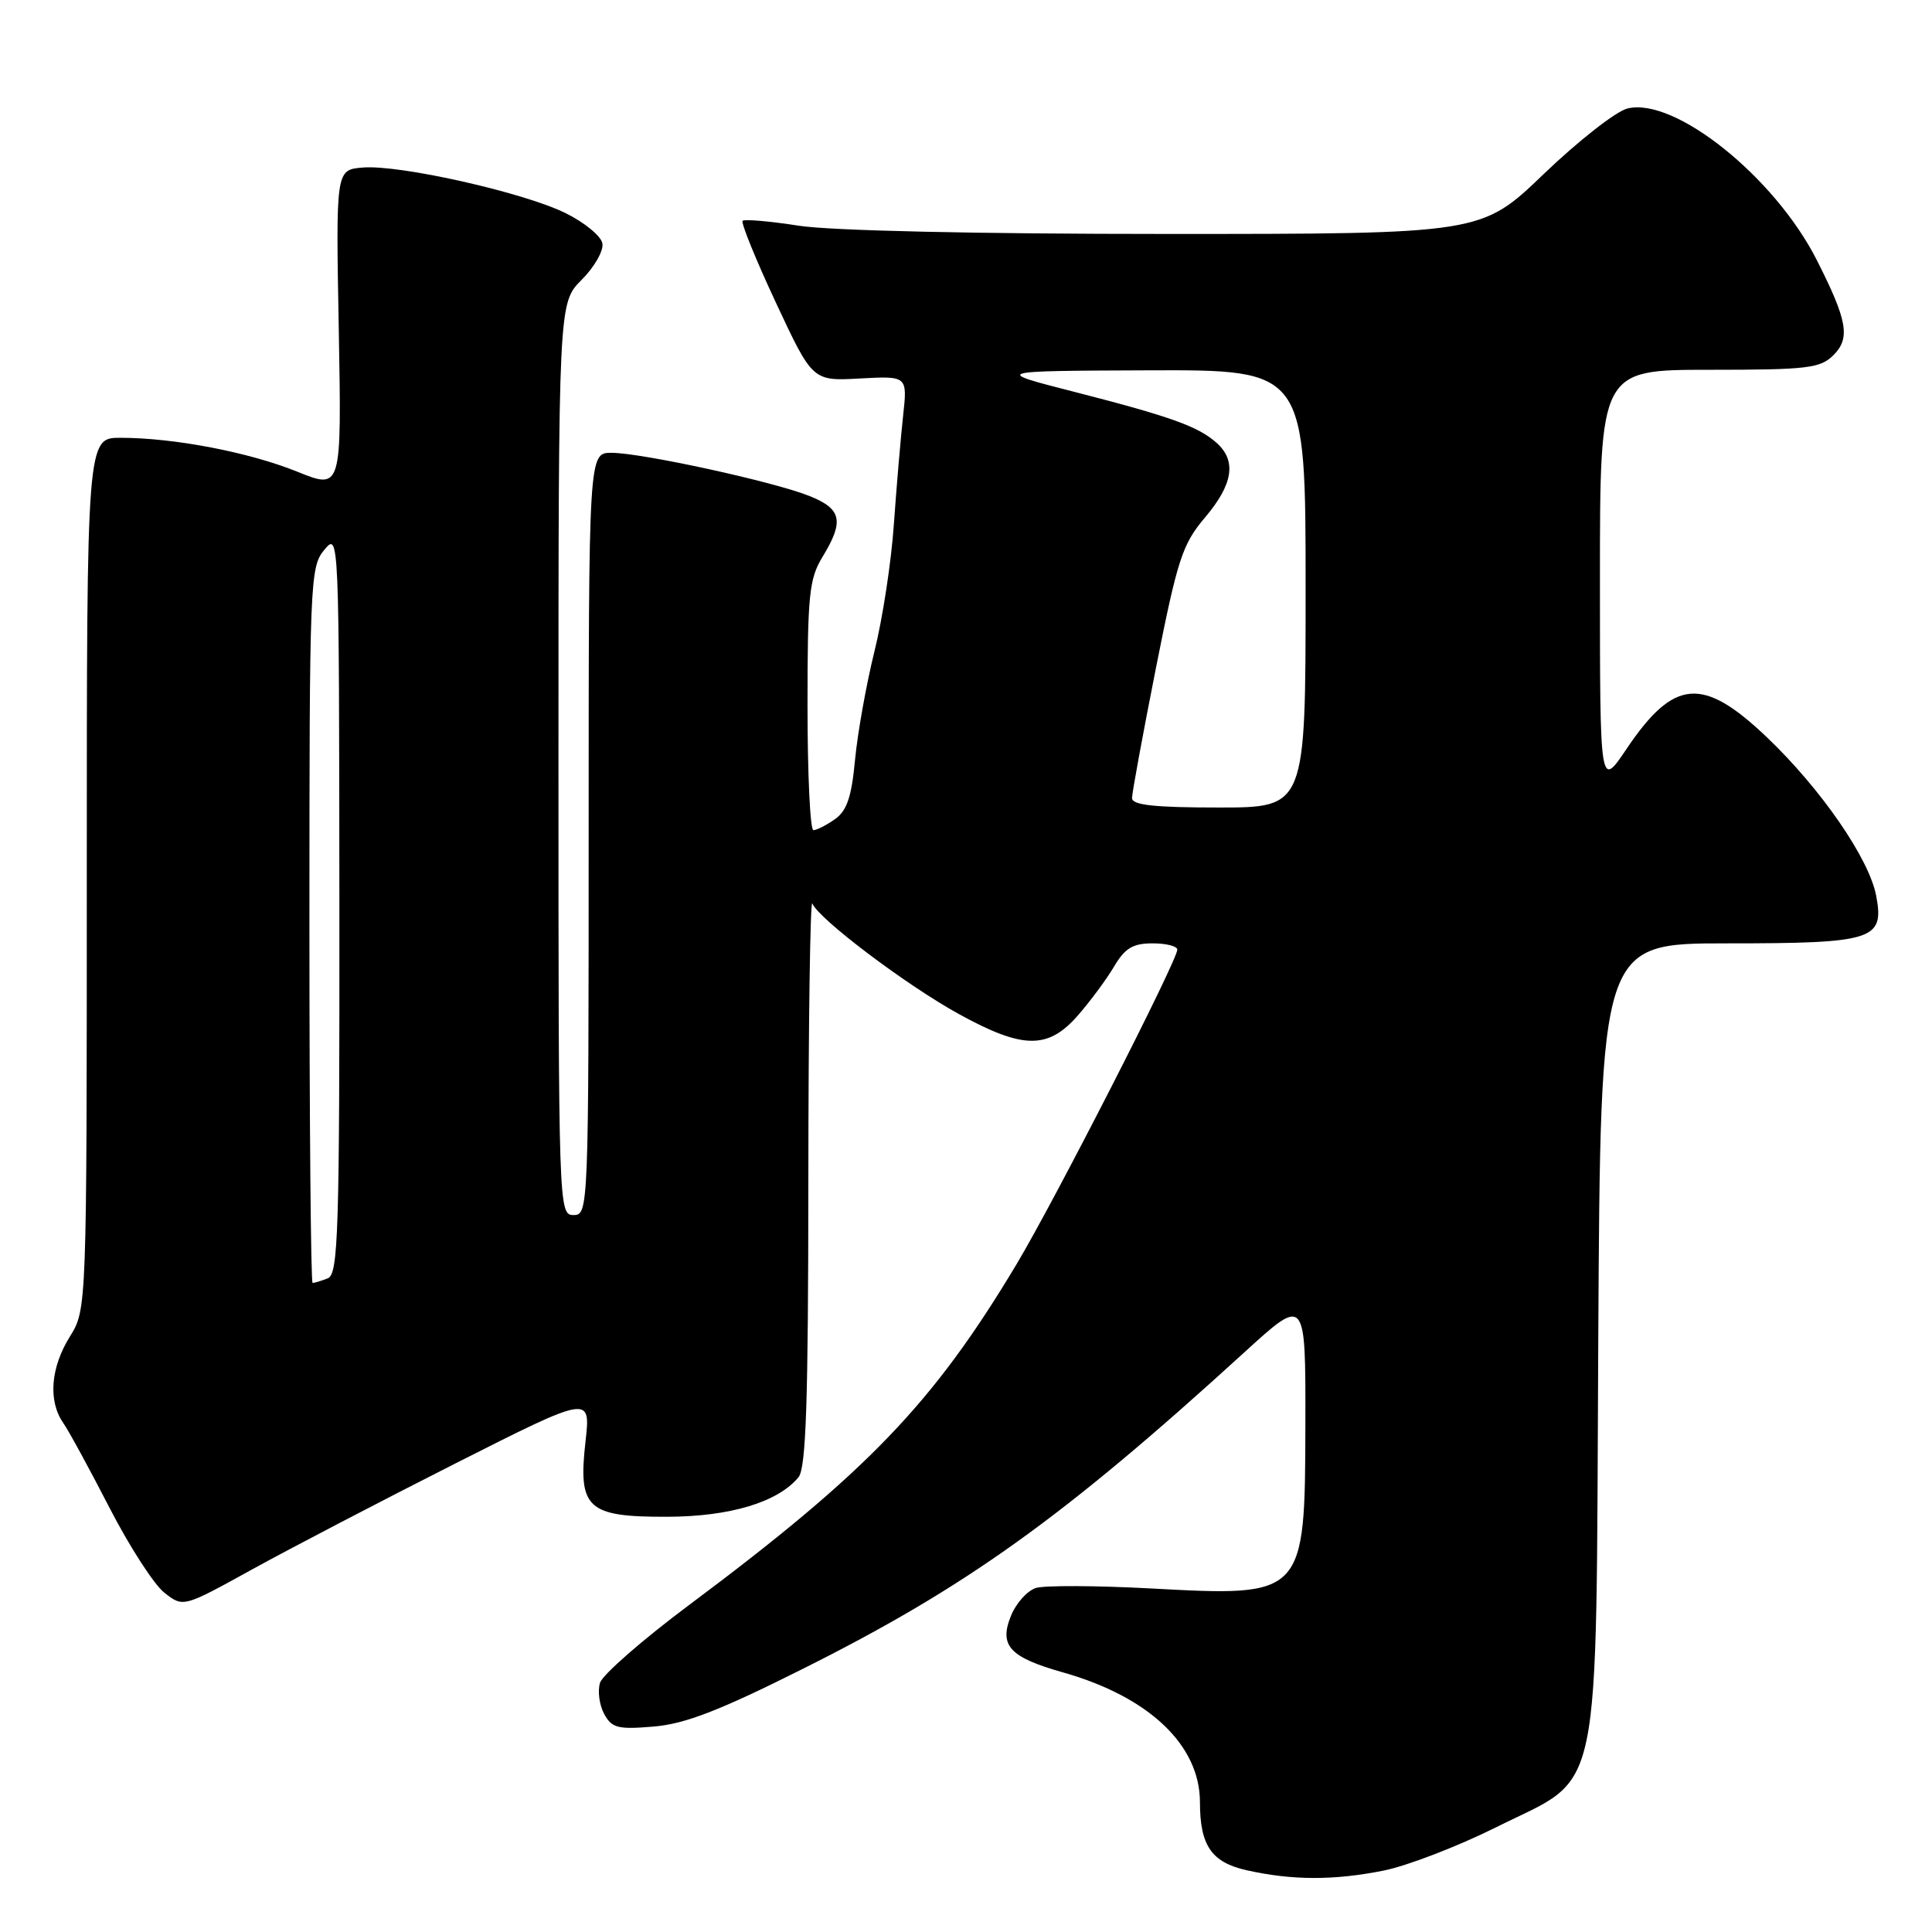 <?xml version="1.0" encoding="UTF-8" standalone="no"?>
<!DOCTYPE svg PUBLIC "-//W3C//DTD SVG 1.1//EN" "http://www.w3.org/Graphics/SVG/1.1/DTD/svg11.dtd" >
<svg xmlns="http://www.w3.org/2000/svg" xmlns:xlink="http://www.w3.org/1999/xlink" version="1.1" viewBox="0 0 256 256">
 <g >
 <path fill="currentColor"
d=" M 183.35 247.86 C 186.48 247.23 193.20 244.64 198.27 242.11 C 212.49 235.01 211.44 240.05 211.78 177.25 C 212.07 125.00 212.07 125.00 228.84 125.00 C 248.25 125.00 249.70 124.54 248.61 118.72 C 247.69 113.80 241.32 104.56 234.13 97.70 C 225.61 89.58 221.81 89.90 215.50 99.27 C 212.00 104.47 212.00 104.47 212.00 76.74 C 212.00 49.00 212.00 49.00 226.50 49.00 C 239.53 49.00 241.20 48.80 242.95 47.05 C 245.20 44.80 244.80 42.48 240.73 34.45 C 235.14 23.43 221.87 12.81 215.63 14.38 C 214.12 14.76 209.15 18.65 204.58 23.03 C 196.29 31.00 196.29 31.00 154.59 31.00 C 129.47 31.00 110.09 30.57 105.86 29.91 C 102.00 29.31 98.65 29.02 98.40 29.26 C 98.16 29.51 100.14 34.39 102.81 40.10 C 107.67 50.50 107.67 50.50 113.96 50.15 C 120.25 49.81 120.25 49.81 119.66 55.15 C 119.34 58.09 118.79 64.55 118.44 69.50 C 118.10 74.45 116.94 82.03 115.86 86.35 C 114.79 90.67 113.64 97.10 113.30 100.65 C 112.84 105.61 112.22 107.43 110.63 108.55 C 109.49 109.35 108.21 110.00 107.78 110.00 C 107.35 110.00 107.00 102.59 107.00 93.52 C 107.00 78.82 107.21 76.70 109.00 73.77 C 111.88 69.04 111.53 67.43 107.25 65.72 C 102.49 63.81 84.99 60.00 81.02 60.00 C 78.00 60.00 78.00 60.00 78.00 110.50 C 78.00 160.33 77.97 161.00 76.00 161.00 C 74.02 161.00 74.00 160.33 74.00 100.58 C 74.00 40.15 74.00 40.15 77.07 37.08 C 78.76 35.39 80.00 33.22 79.82 32.25 C 79.65 31.29 77.47 29.49 74.98 28.26 C 69.46 25.51 52.93 21.79 48.06 22.20 C 44.50 22.50 44.50 22.50 44.89 43.69 C 45.27 64.88 45.27 64.88 39.39 62.50 C 32.99 59.92 23.11 58.02 16.00 58.01 C 11.50 58.00 11.50 58.00 11.50 115.75 C 11.50 173.50 11.50 173.50 9.25 177.12 C 6.70 181.22 6.36 185.63 8.37 188.53 C 9.12 189.61 11.88 194.68 14.51 199.79 C 17.14 204.90 20.41 209.97 21.78 211.04 C 24.27 213.00 24.27 213.00 33.38 207.97 C 38.40 205.20 50.55 198.87 60.39 193.89 C 78.28 184.85 78.28 184.85 77.58 191.03 C 76.58 199.88 77.80 201.01 88.40 200.98 C 96.74 200.96 103.06 199.05 105.80 195.75 C 106.81 194.53 107.10 185.83 107.11 156.34 C 107.12 135.53 107.36 119.05 107.64 119.72 C 108.50 121.79 120.14 130.57 127.08 134.38 C 135.54 139.03 138.85 139.07 142.79 134.59 C 144.43 132.72 146.60 129.79 147.61 128.09 C 149.06 125.63 150.11 125.00 152.72 125.00 C 154.52 125.00 156.00 125.37 156.00 125.83 C 156.00 127.28 139.72 159.14 134.69 167.53 C 123.65 185.96 114.97 195.00 91.31 212.67 C 85.16 217.26 79.85 221.90 79.51 222.97 C 79.17 224.05 79.41 225.89 80.04 227.08 C 81.06 228.97 81.84 229.18 86.59 228.78 C 90.73 228.44 95.30 226.68 106.24 221.20 C 128.03 210.31 140.85 201.12 164.94 179.14 C 173.00 171.79 173.00 171.79 172.97 188.64 C 172.92 211.56 172.91 211.58 152.53 210.48 C 145.25 210.09 138.37 210.06 137.25 210.42 C 136.13 210.78 134.66 212.40 133.99 214.03 C 132.33 218.04 133.73 219.59 140.88 221.61 C 152.26 224.84 159.00 231.24 159.00 238.82 C 159.00 244.55 160.54 246.78 165.20 247.82 C 171.24 249.17 176.75 249.18 183.35 247.86 Z  M 41.00 122.61 C 41.00 76.96 41.07 75.14 42.97 72.86 C 44.93 70.51 44.93 70.64 44.97 119.64 C 45.00 163.55 44.83 168.85 43.42 169.39 C 42.55 169.73 41.65 170.00 41.42 170.00 C 41.19 170.00 41.00 148.67 41.00 122.61 Z  M 150.00 105.75 C 150.00 105.06 151.43 97.30 153.17 88.50 C 156.03 74.08 156.67 72.11 159.67 68.57 C 163.38 64.19 163.87 61.10 161.25 58.72 C 158.81 56.52 155.20 55.22 142.50 51.96 C 131.50 49.15 131.50 49.15 152.25 49.07 C 173.00 49.00 173.00 49.00 173.00 78.00 C 173.00 107.00 173.00 107.00 161.50 107.00 C 152.97 107.00 150.00 106.68 150.00 105.75 Z "/>
</g>
</svg>